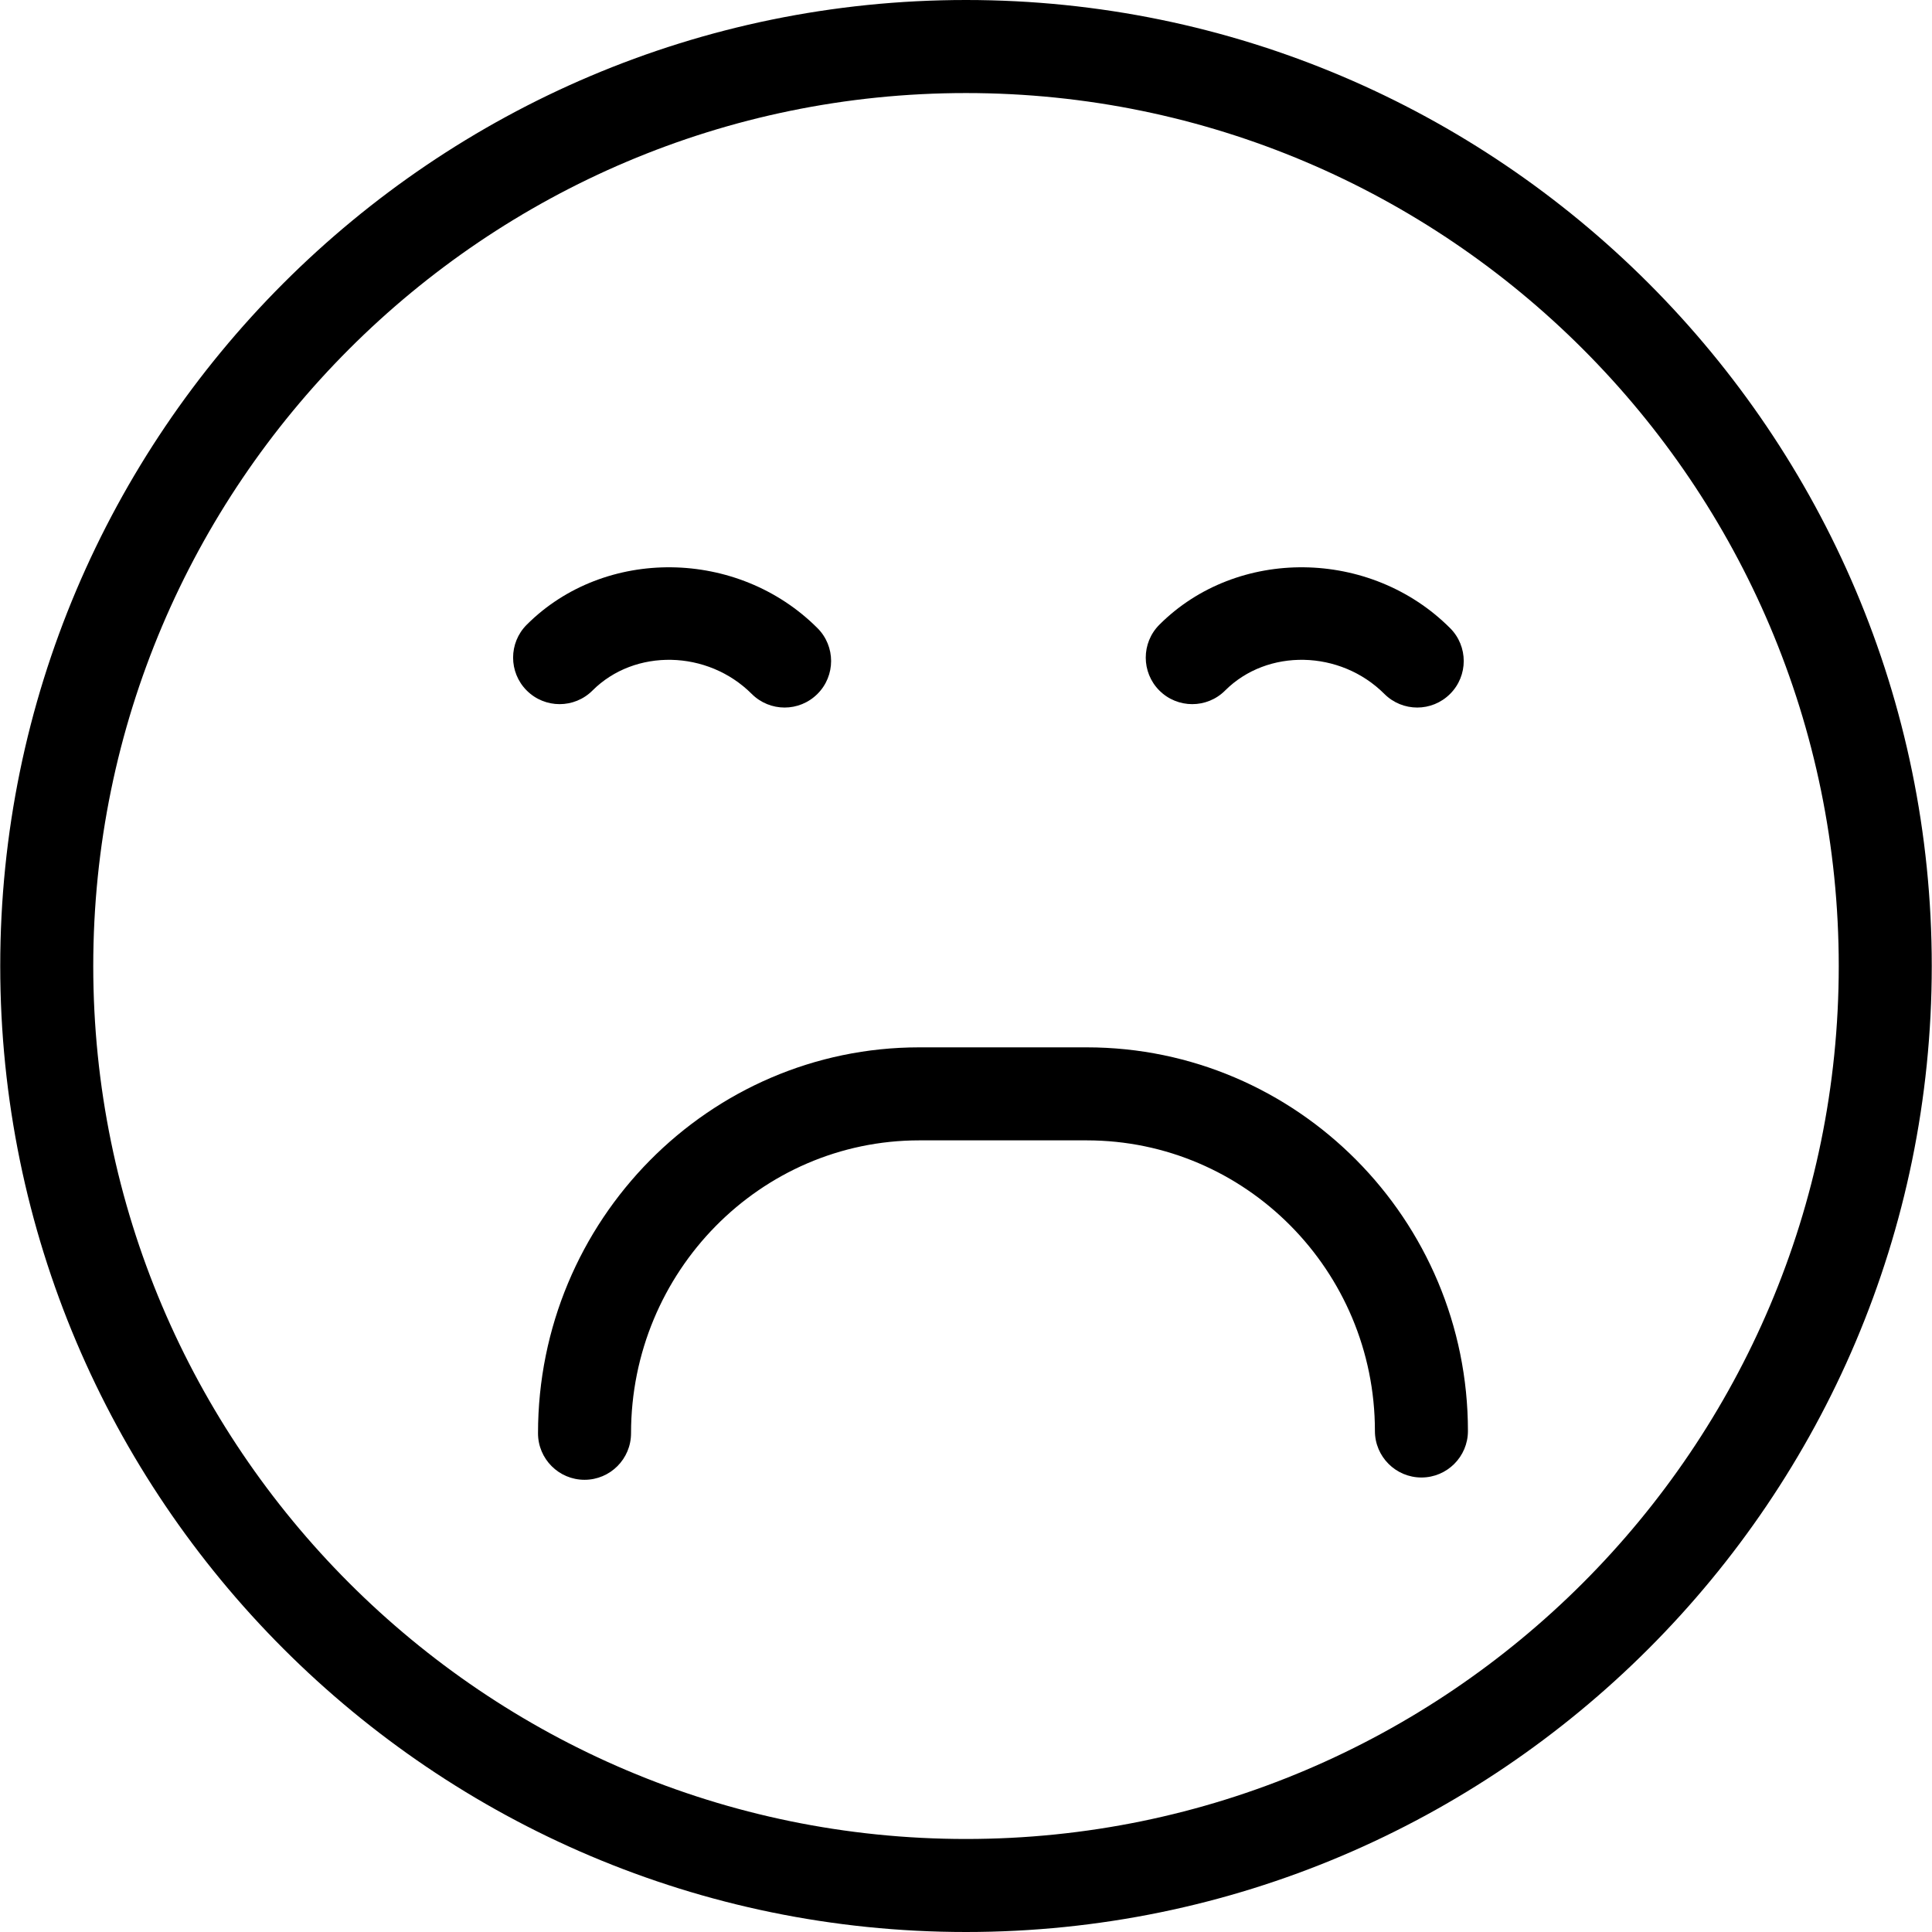 <?xml version="1.0" encoding="iso-8859-1"?>
<!-- Generator: Adobe Illustrator 19.1.0, SVG Export Plug-In . SVG Version: 6.00 Build 0)  -->
<svg version="1.1" id="Capa_1" xmlns="http://www.w3.org/2000/svg" xmlns:xlink="http://www.w3.org/1999/xlink" x="0px" y="0px"
	 viewBox="0 0 559.464 559.464" style="enable-background:new 0 0 559.464 559.464;" xml:space="preserve">
<g>
	<g>
		<g id="group-7svg">
			<path id="path-1_47_" d="M169.265,428.516c-7.434,0-13.468-6.034-13.468-13.477c0-61.622,49.527-111.751,110.404-111.751h48.477
				c60.877,0,110.404,49.833,110.404,111.095c0,7.434-6.034,13.468-13.468,13.468s-13.468-6.034-13.468-13.468
				c0-46.403-37.442-84.159-83.467-84.159h-48.477c-46.026,0-83.467,38.052-83.467,84.814
				C182.733,422.482,176.699,428.516,169.265,428.516z"/>
			<path id="path-2_47_" d="M227.205,204.889c-3.448,0-6.896-1.32-9.527-3.951c-12.768-12.759-33.859-13.217-46.106-0.979
				c-5.262,5.262-13.783,5.262-19.044,0s-5.262-13.792,0-19.053c22.555-22.555,61.11-22.115,84.195,0.988
				c5.262,5.253,5.262,13.792,0,19.044C234.092,203.569,230.644,204.889,227.205,204.889z"/>
			<path id="path-3_47_" d="M410.401,204.889c-3.448,0-6.896-1.32-9.527-3.951c-12.768-12.759-33.859-13.217-46.106-0.979
				c-5.253,5.262-13.783,5.262-19.044,0c-5.253-5.262-5.253-13.792,0-19.053c22.555-22.555,61.11-22.115,84.195,0.988
				c5.262,5.253,5.262,13.792,0,19.044C417.288,203.569,413.849,204.889,410.401,204.889z"/>
			<path id="path-4_47_" d="M279.732,559.464c-154.212,0-279.664-125.488-279.664-279.727C0.067,125.488,125.511,0,279.732,0
				c154.203,0,279.664,125.488,279.664,279.736C559.387,433.975,433.926,559.464,279.732,559.464z M279.732,26.946
				c-139.352,0-252.728,113.403-252.728,252.791S140.38,532.527,279.732,532.527c139.361,0,252.728-113.403,252.728-252.791
				S419.084,26.946,279.732,26.946z"/>
		</g>
	</g>
</g>
<g>
</g>
<g>
</g>
<g>
</g>
<g>
</g>
<g>
</g>
<g>
</g>
<g>
</g>
<g>
</g>
<g>
</g>
<g>
</g>
<g>
</g>
<g>
</g>
<g>
</g>
<g>
</g>
<g>
</g>
</svg>
